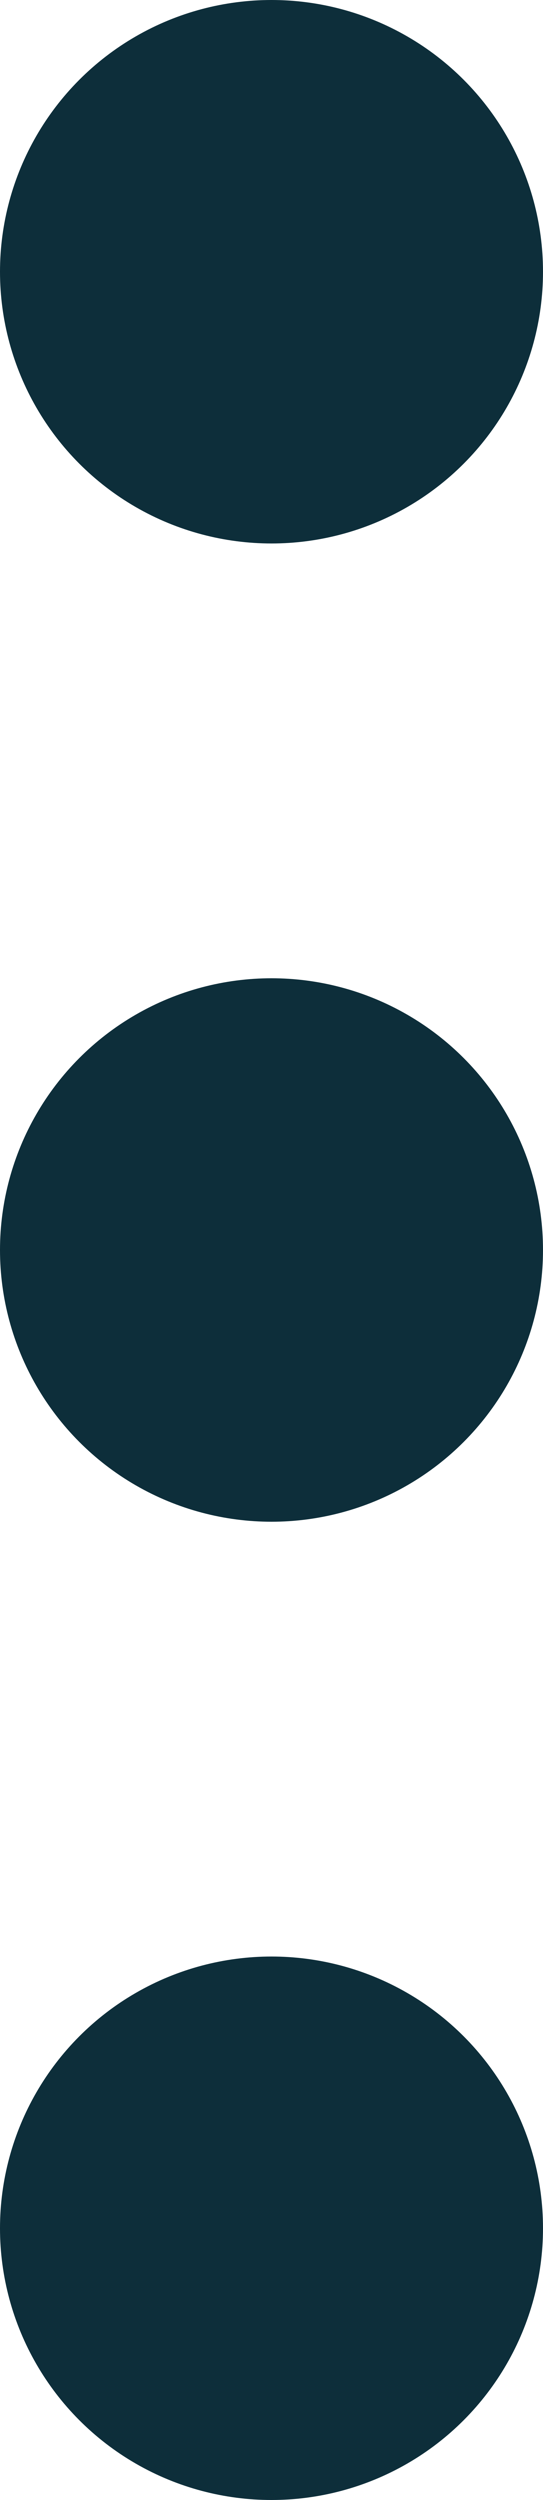 <svg xmlns="http://www.w3.org/2000/svg" width="5" height="23" viewBox="0 0 5 23"><defs><style>.a{fill:#0d2e3a;}</style></defs><g transform="translate(-786 -34)"><circle class="a" cx="2.5" cy="2.5" r="2.5" transform="translate(786 34)"/><circle class="a" cx="2.5" cy="2.5" r="2.5" transform="translate(786 43)"/><circle class="a" cx="2.5" cy="2.5" r="2.5" transform="translate(786 52)"/></g></svg>